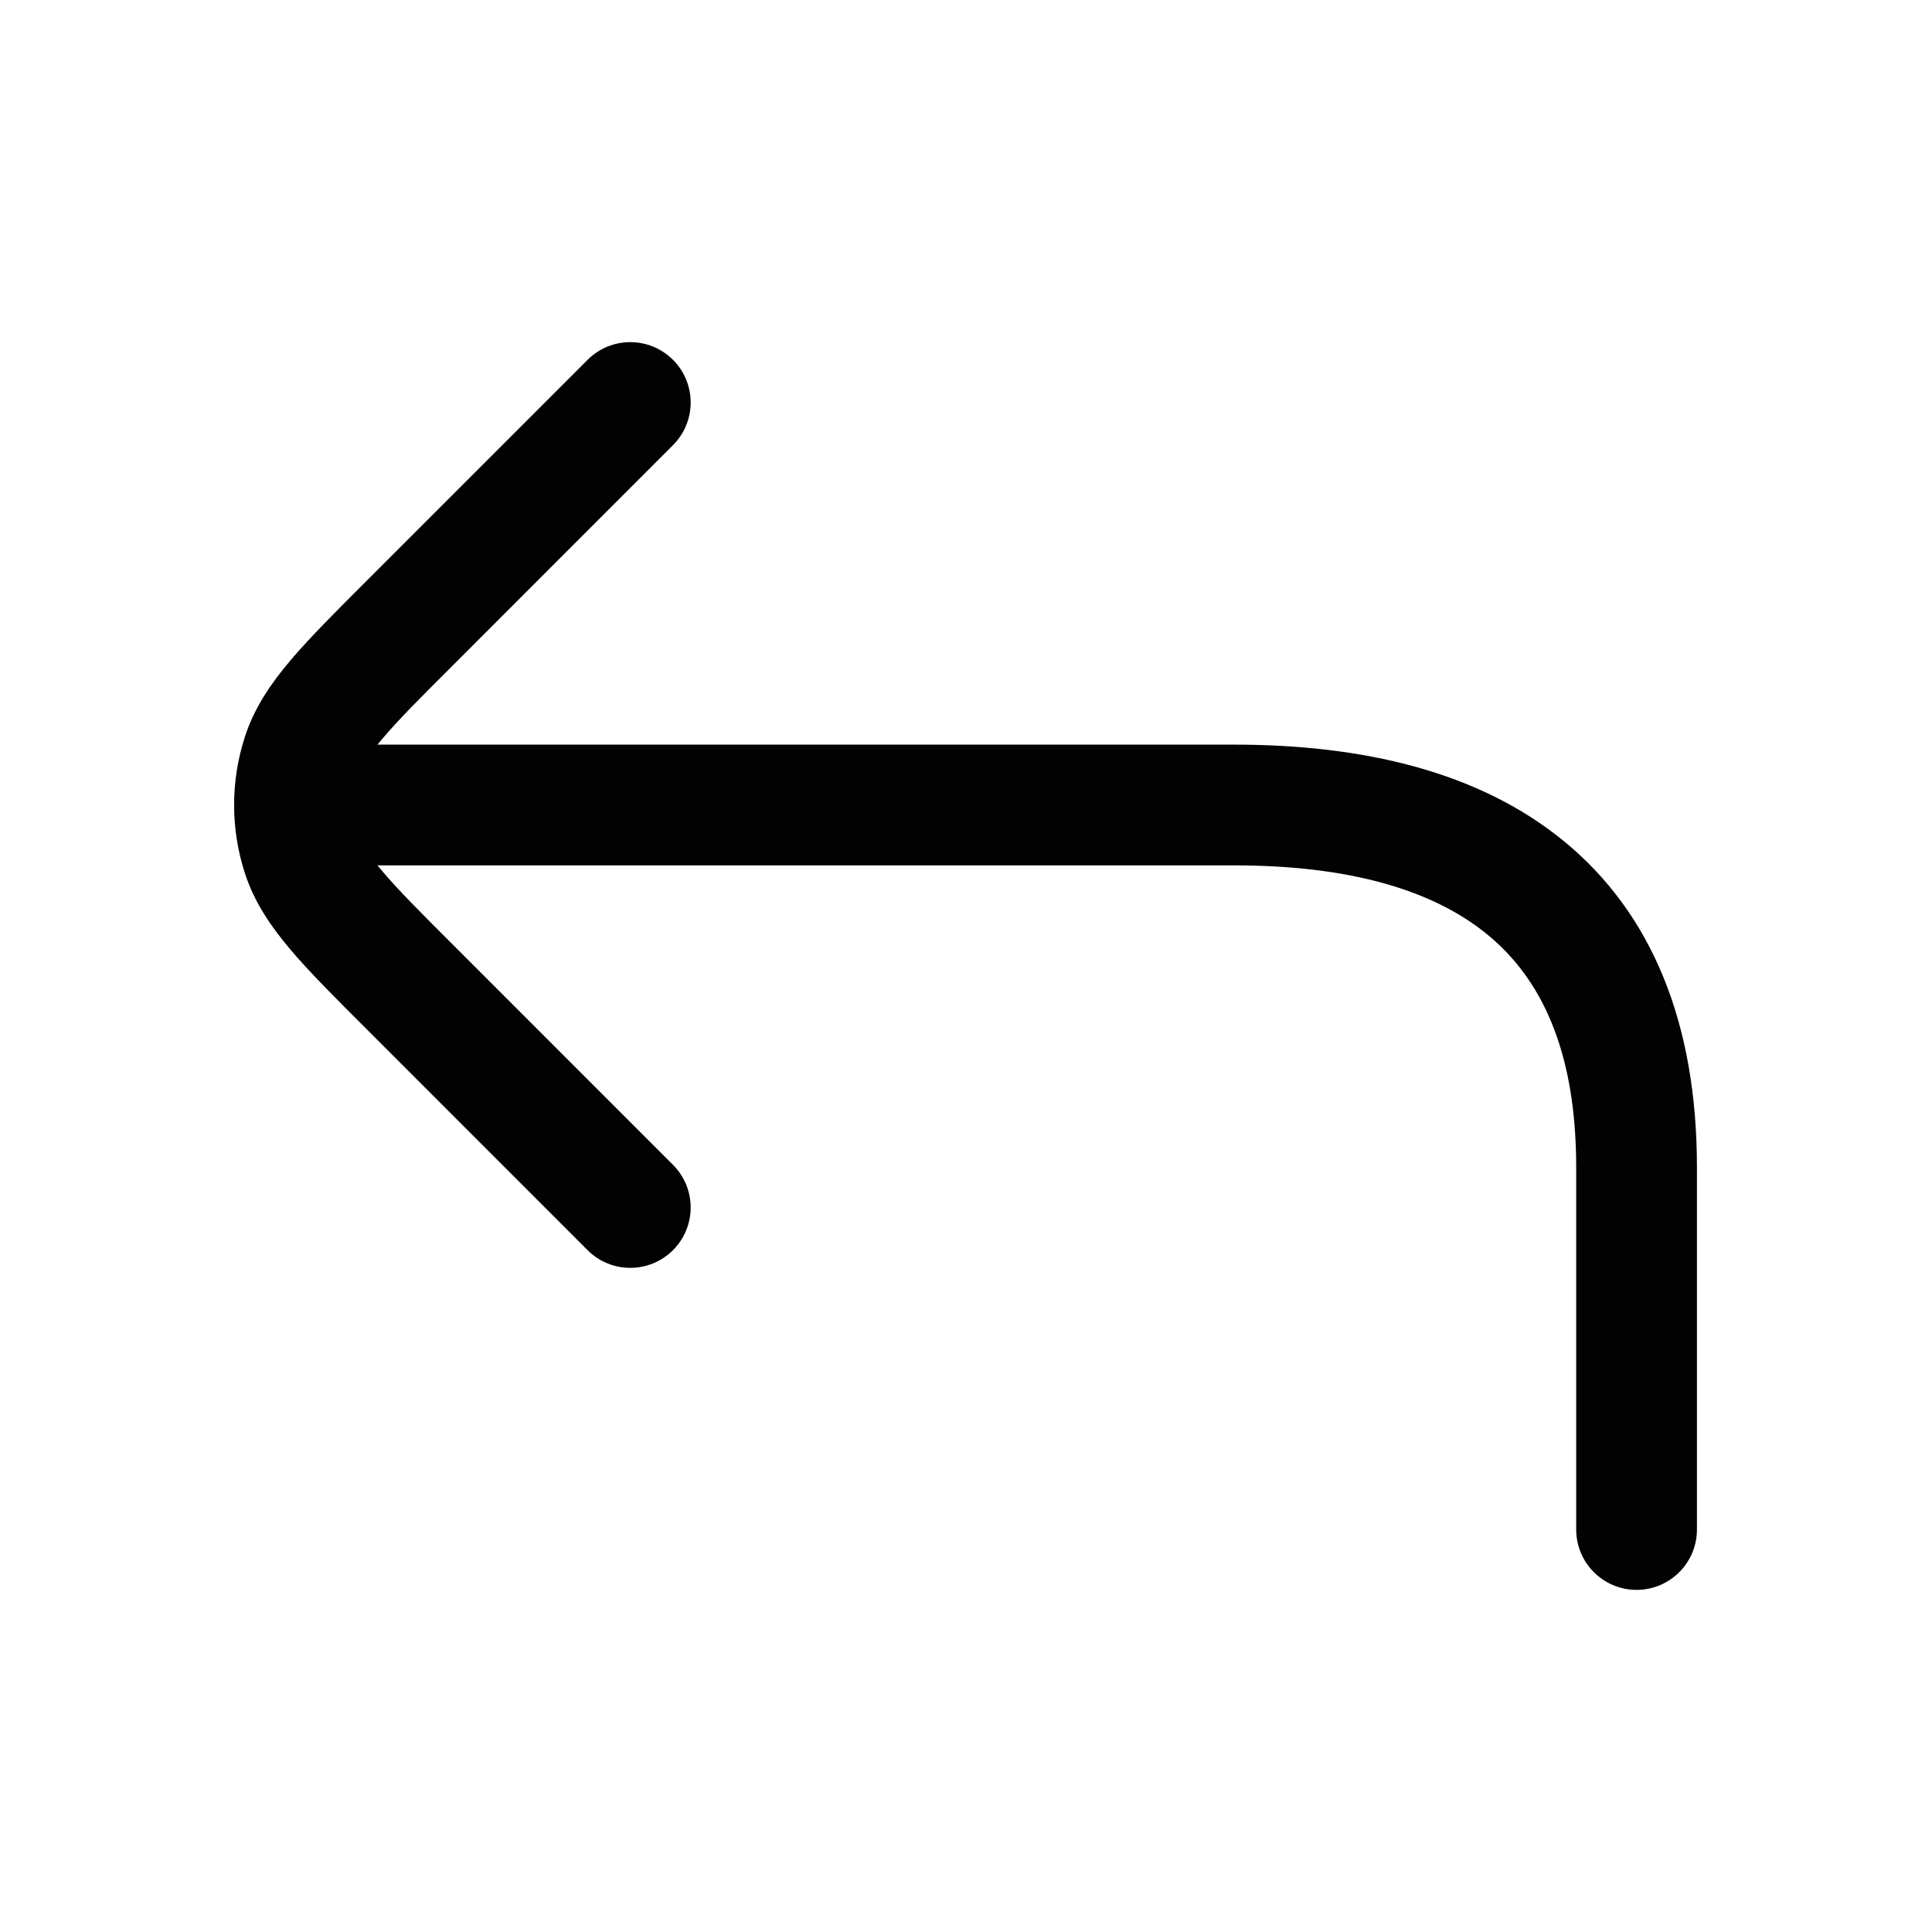 <svg width="24" height="24" viewBox="0 0 24 24" fill="none" xmlns="http://www.w3.org/2000/svg">
<path fill-rule="evenodd" clip-rule="evenodd" d="M8.36 4.47C8.653 4.763 8.653 5.237 8.36 5.53L5.623 8.268C5.218 8.672 4.947 8.944 4.755 9.171C4.568 9.39 4.501 9.517 4.469 9.614C4.388 9.865 4.388 10.135 4.469 10.386C4.501 10.483 4.568 10.61 4.755 10.829C4.947 11.056 5.218 11.328 5.623 11.732L8.36 14.47C8.653 14.763 8.653 15.237 8.36 15.53C8.067 15.823 7.592 15.823 7.299 15.53L4.541 12.771C4.163 12.394 3.848 12.079 3.611 11.8C3.365 11.509 3.16 11.21 3.043 10.85C2.863 10.297 2.863 9.703 3.043 9.15C3.16 8.79 3.365 8.491 3.611 8.2C3.848 7.921 4.163 7.606 4.541 7.228L7.299 4.47C7.592 4.177 8.067 4.177 8.36 4.47Z" fill="#020203"/>
<path fill-rule="evenodd" clip-rule="evenodd" d="M3.58 10C3.58 9.586 3.916 9.25 4.33 9.25L4.33 10L4.33 10.75C3.916 10.75 3.58 10.414 3.58 10ZM4.33 10L4.33 10.75H15.33C16.744 10.75 17.793 11.047 18.479 11.611C19.137 12.151 19.58 13.036 19.58 14.5V19C19.58 19.414 19.916 19.75 20.33 19.75C20.744 19.75 21.08 19.414 21.08 19V14.5C21.08 12.714 20.523 11.349 19.431 10.452C18.367 9.578 16.916 9.25 15.33 9.25H4.33L4.33 10Z" fill="#020203"/>
</svg>

